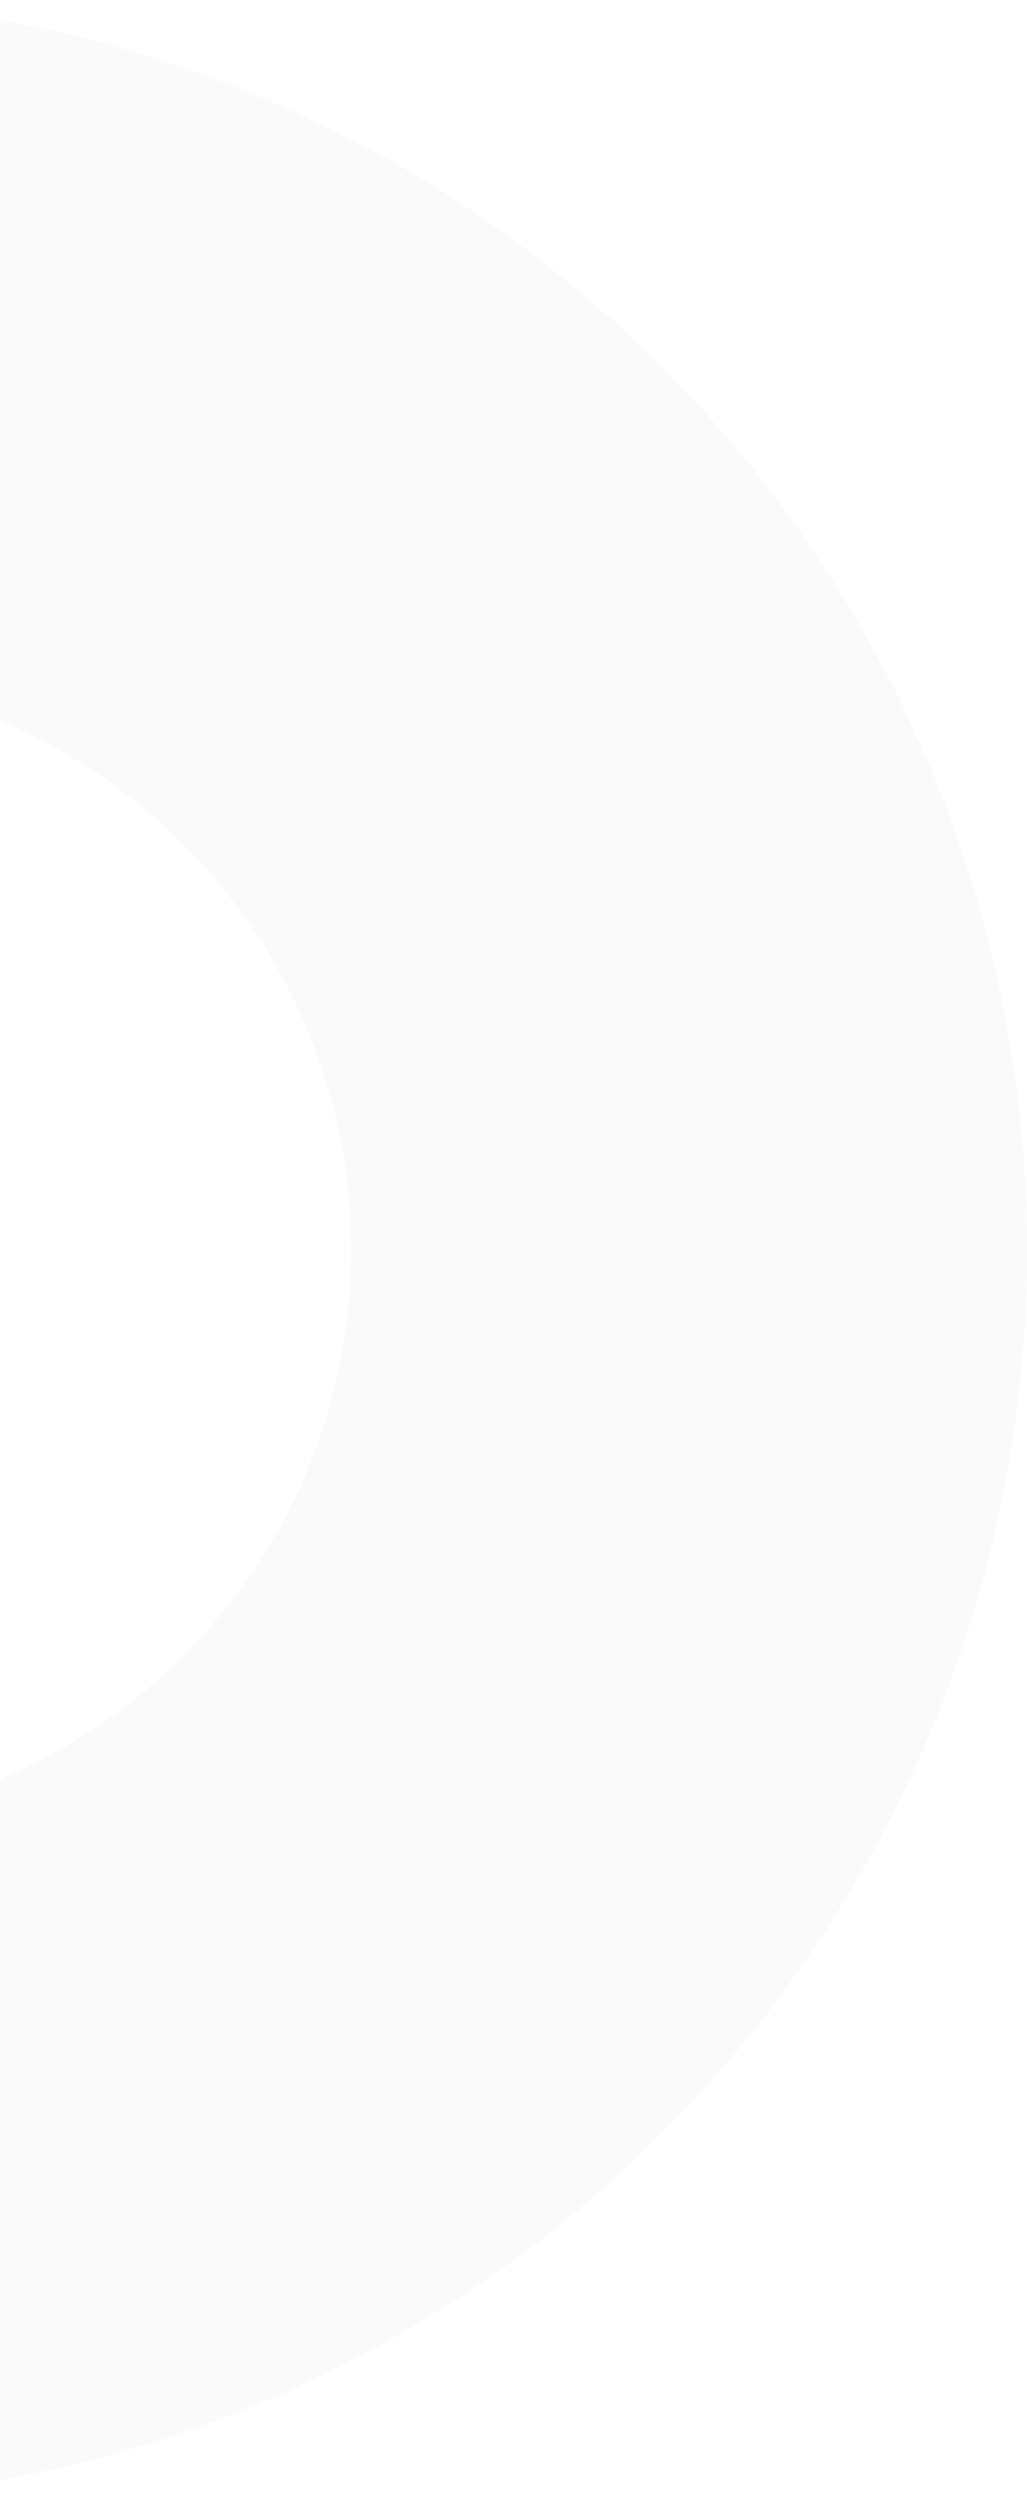 <svg width="226" height="550" viewBox="0 0 226 550" fill="none" xmlns="http://www.w3.org/2000/svg">
<path fill-rule="evenodd" clip-rule="evenodd" d="M103.782 503.654C58.558 533.872 5.39 550 -49 550L-49 401.276C20.74 401.276 77.275 344.74 77.275 275C77.275 205.26 20.74 148.725 -49 148.725C-118.74 148.725 -175.276 205.26 -175.276 275L-324 275C-324 220.61 -307.872 167.442 -277.654 122.218C-247.437 76.995 -204.488 41.747 -154.238 20.933C-103.988 0.119 -48.695 -5.327 4.65 5.284C57.995 15.895 106.995 42.086 145.454 80.546C183.914 119.005 210.105 168.006 220.716 221.35C231.327 274.695 225.881 329.988 205.067 380.238C184.253 430.488 149.005 473.437 103.782 503.654ZM-175.276 275C-175.276 344.74 -118.74 401.276 -49 401.276L-49 275L-175.276 275Z" fill="#C4C4C4" fill-opacity="0.08"/>
</svg>
